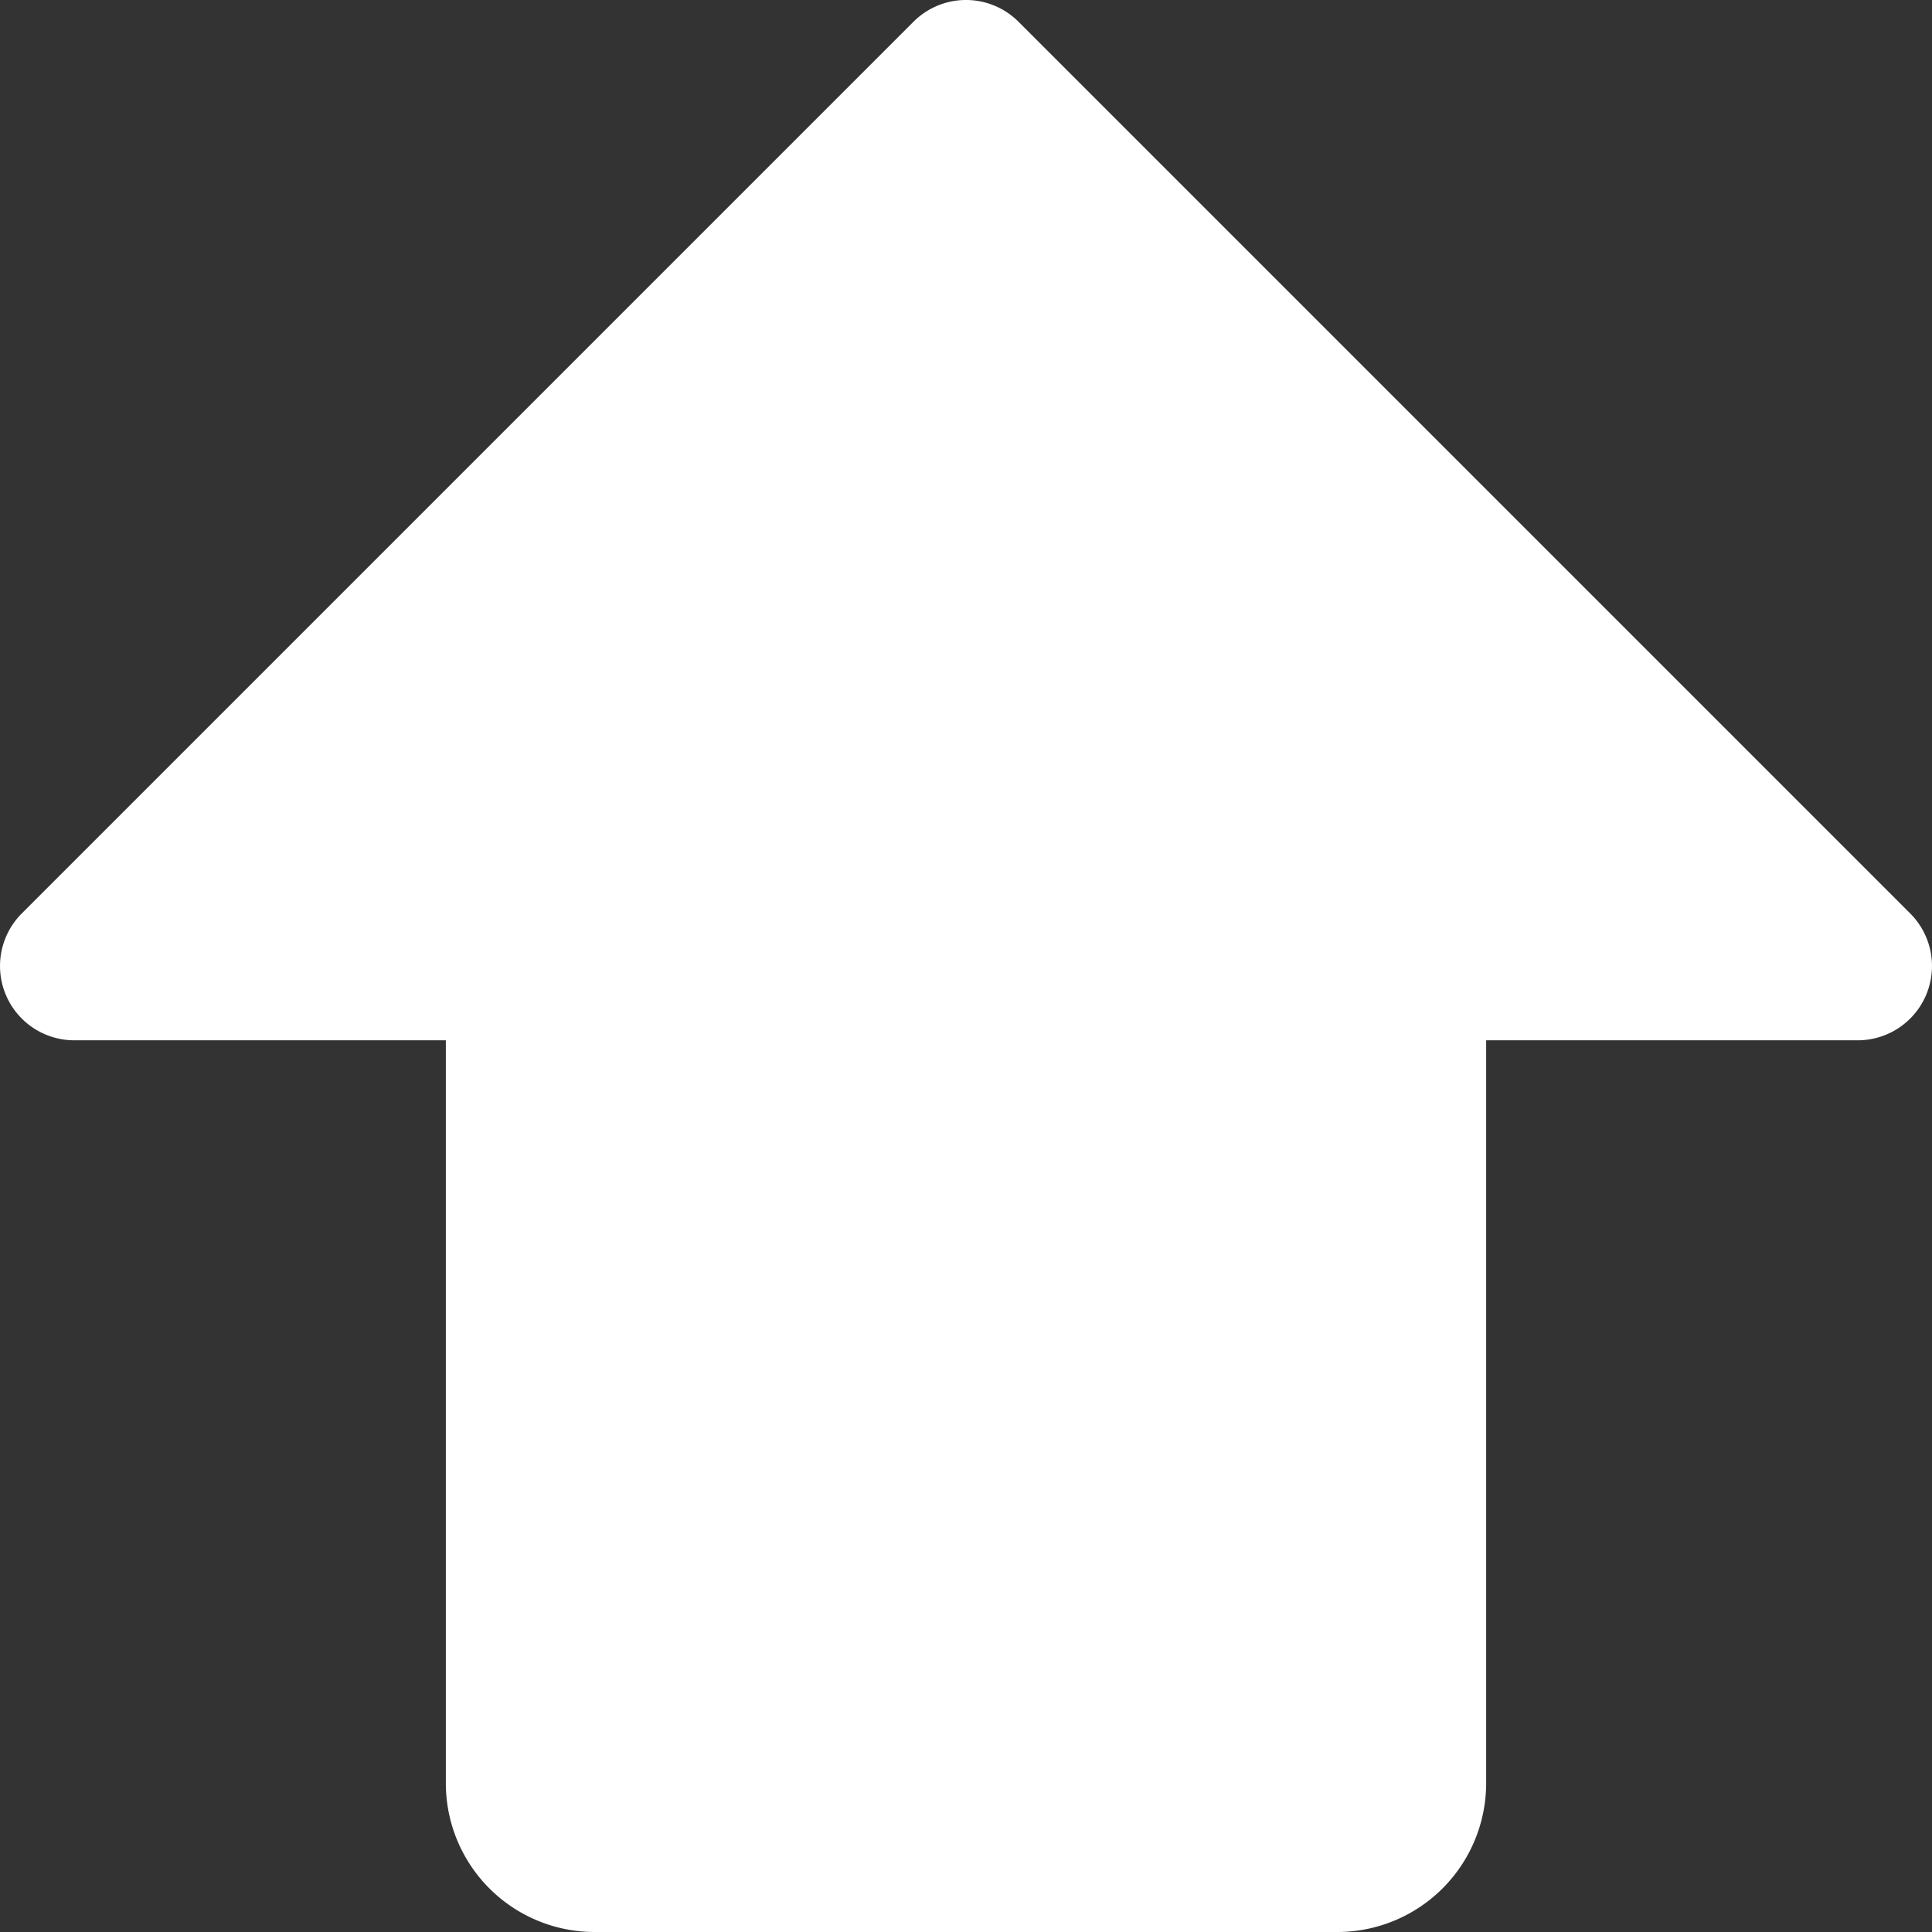 <?xml version="1.0" encoding="UTF-8" standalone="no"?>
<svg
   width="26"
   height="26"
   viewBox="0 0 26 26"
   id="icon"
   version="1.1"
   sodipodi:docname="keyboard_shift_full.svg"
   inkscape:version="1.1.1 (3bf5ae0d25, 2021-09-20)"
   xmlns:inkscape="http://www.inkscape.org/namespaces/inkscape"
   xmlns:sodipodi="http://sodipodi.sourceforge.net/DTD/sodipodi-0.dtd"
   xmlns="http://www.w3.org/2000/svg"
   xmlns:svg="http://www.w3.org/2000/svg">
  <rect x="0" y="0" width="26" height="26" fill="#333333" stroke="none"/>
  <sodipodi:namedview
     id="namedview1797"
     pagecolor="#ffffff"
     bordercolor="#666666"
     borderopacity="1.0"
     inkscape:pageshadow="2"
     inkscape:pageopacity="0.0"
     inkscape:pagecheckerboard="0"
     showgrid="false"
     inkscape:zoom="16.03125"
     inkscape:cx="11.695906"
     inkscape:cy="14.003899"
     inkscape:window-width="1366"
     inkscape:window-height="721"
     inkscape:window-x="-4"
     inkscape:window-y="-4"
     inkscape:window-maximized="1"
     inkscape:current-layer="icon" />
  <defs
     id="defs1789">
    <style
       id="style1787">
      .cls-1 {
        fill: none;
      }
    </style>
  </defs>
  <title
     id="title1791">mac--shift</title>
  <path
     d="M 18,26 H 8 a 2.002,2.002 0 0 1 -2,-2 v -10 H 1 a 1,1 0 0 1 -0.707,-1.707 L 12.293,0.293 a 0.999,0.999 0 0 1 1.414,0 l 12,12 a 1,1 0 0 1 -0.707,1.707 h -5 v 10 a 2.003,2.003 0 0 1 -2,2 z m -14.586,-14 h 4.586 v 12 h 10 v -12 h 4.586 l -9.586,-9.586 z"
     id="path1793"
     style="fill:#ffffff;fill-opacity:1"
     inkscape:label="path1793" />
  <path
     style="fill:#ffffff;fill-opacity:1;stroke-width:3.306"
     d="M 12.592,1.585 C 11.756,2.223 11.083,3.055 10.314,3.773 7.817,6.281 5.294,8.769 2.814,11.29 c -0.543,0.564 -0.122,1.609 0.658,1.642 1.189,0.038 2.384,0.021 3.575,0.039 0.008,3.681 -0.017,7.365 0.013,11.043 0.027,0.681 0.745,1.041 1.362,0.939 3.201,-0.008 6.406,0.017 9.605,-0.013 0.681,-0.027 1.041,-0.745 0.939,-1.362 0,-3.534 0,-7.068 0,-10.602 1.234,-0.025 2.478,0.05 3.705,-0.038 0.764,-0.092 1.068,-1.145 0.524,-1.67 C 20.014,8.101 16.855,4.906 13.661,1.754 13.361,1.489 12.96,1.452 12.592,1.585 Z"
     id="path4656" />
</svg>

